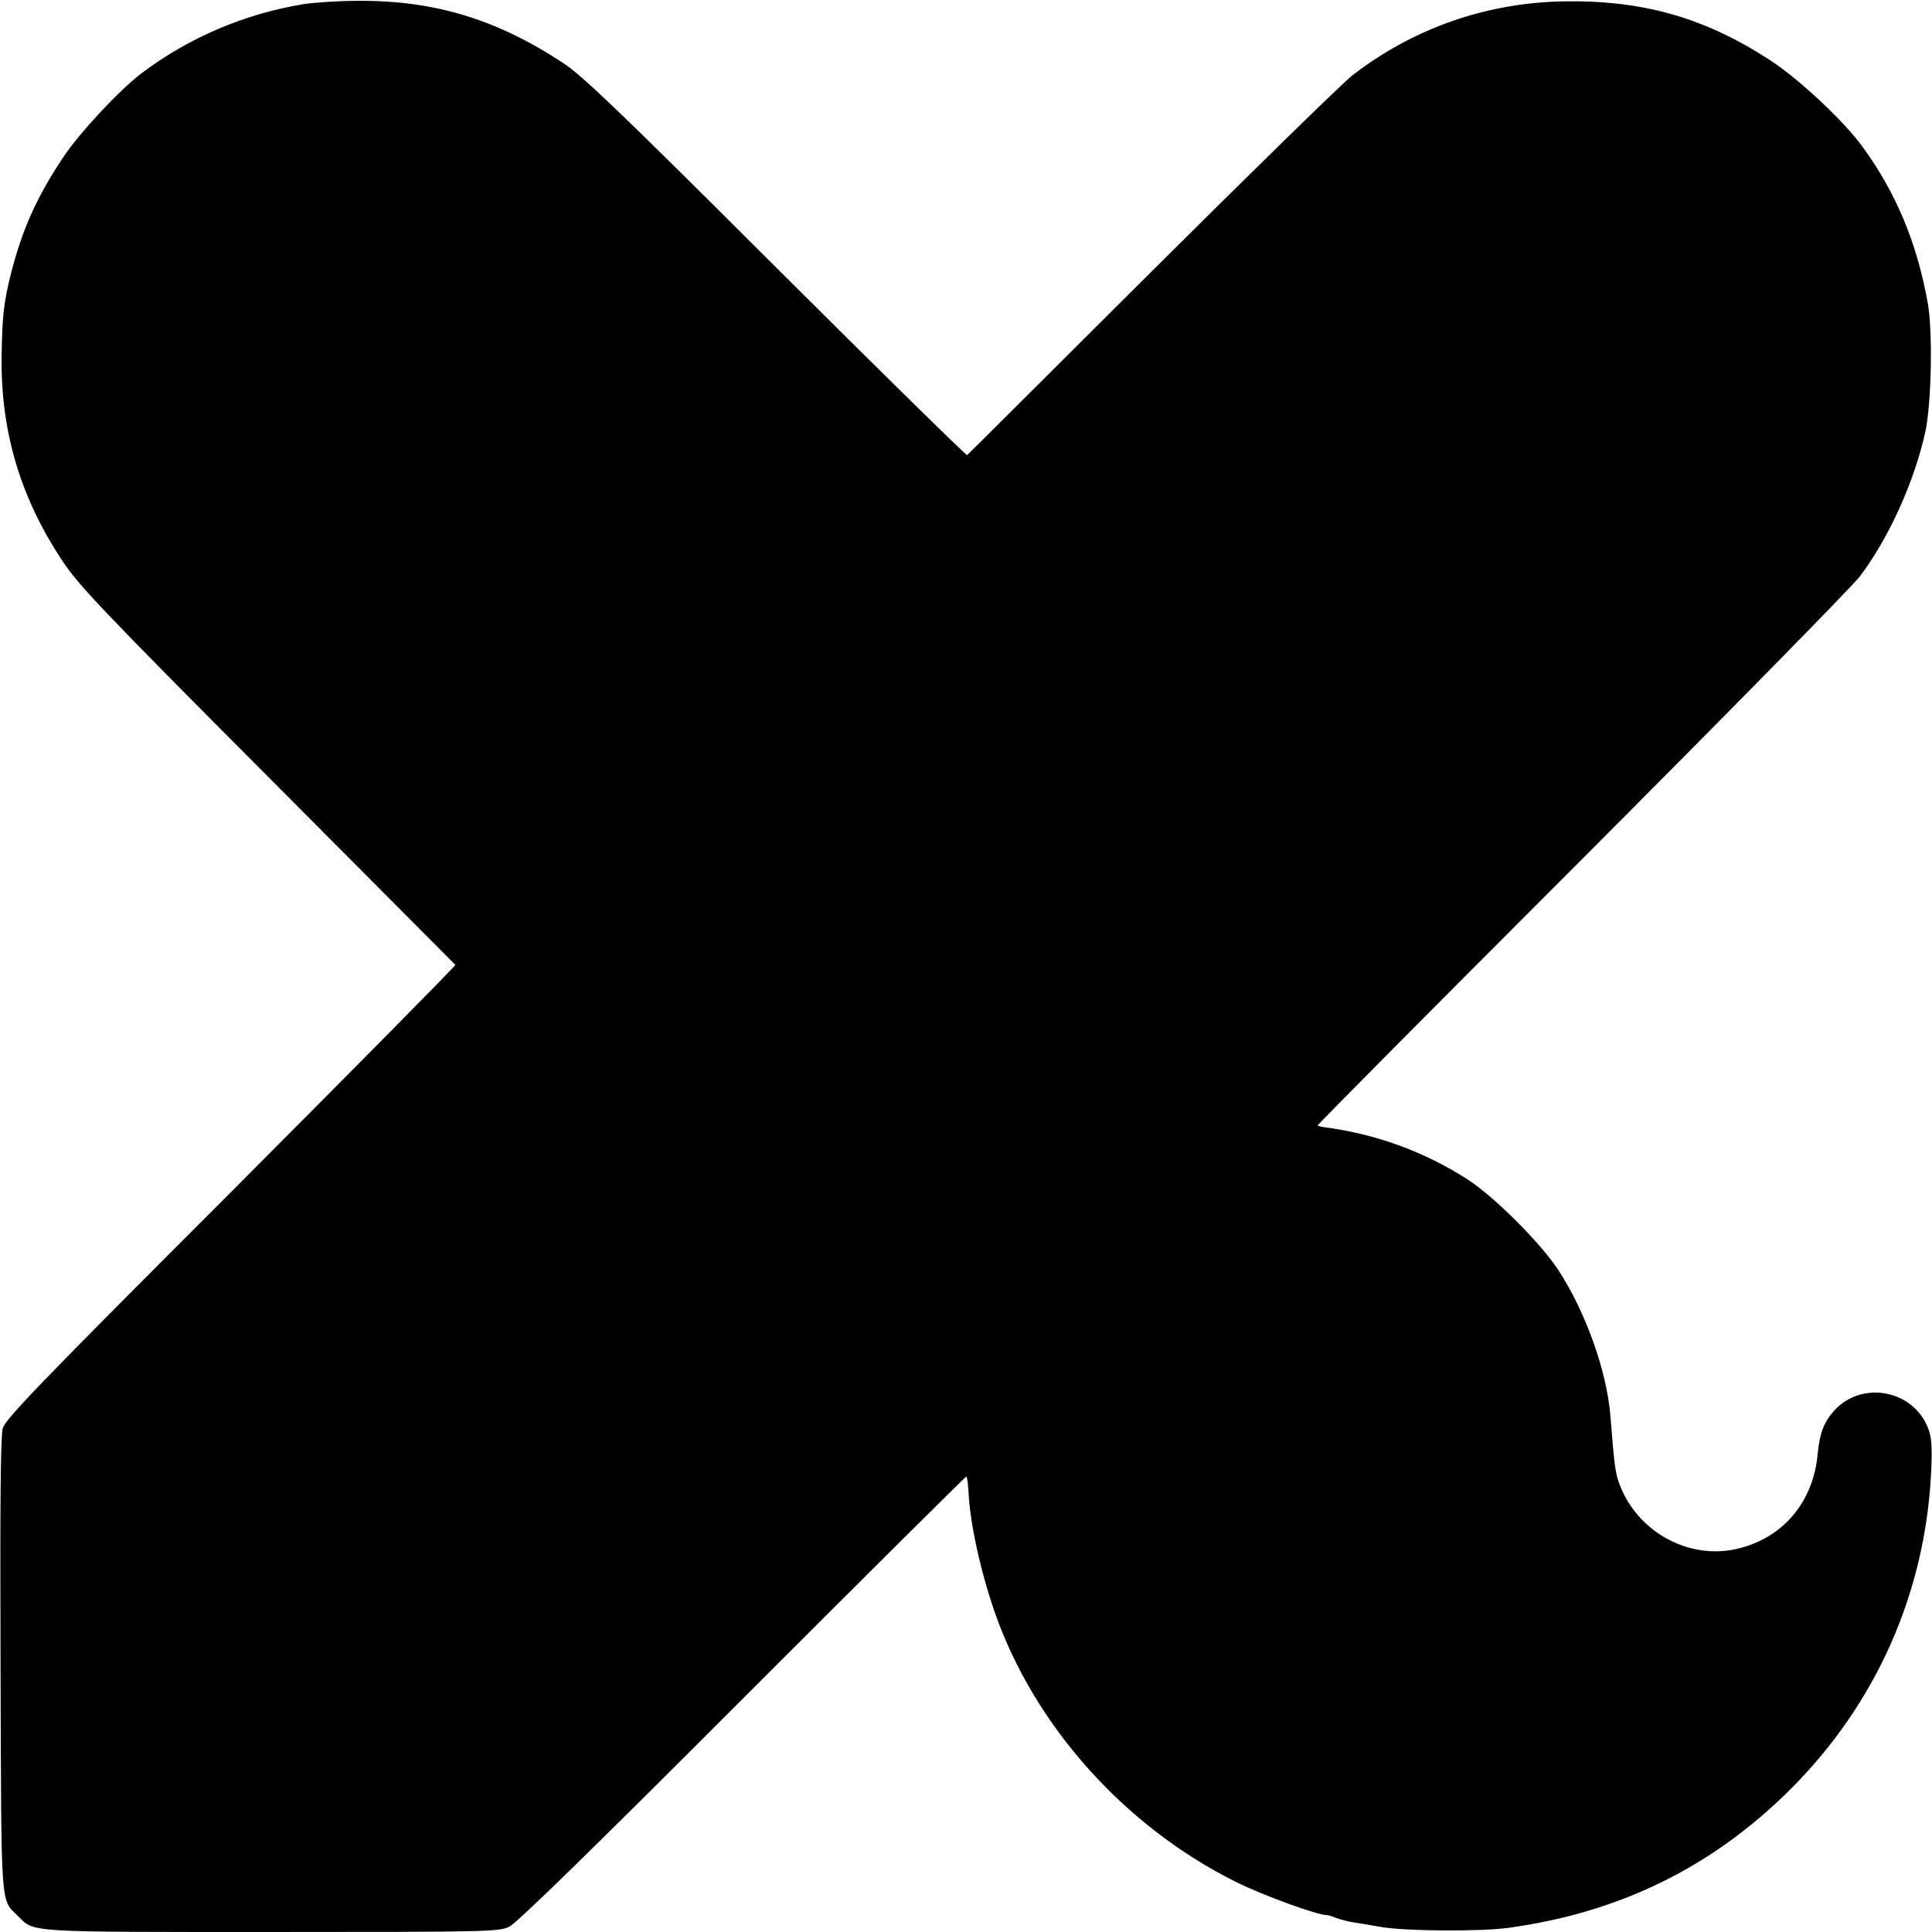 <?xml version="1.0" standalone="no"?>
<!DOCTYPE svg PUBLIC "-//W3C//DTD SVG 20010904//EN"
 "http://www.w3.org/TR/2001/REC-SVG-20010904/DTD/svg10.dtd">
<svg version="1.0" xmlns="http://www.w3.org/2000/svg"
 width="700pt" height="700pt" viewBox="0 0 700 700"
 preserveAspectRatio="xMidYMid meet">
<g transform="translate(0,700) scale(0.1,-0.1)"
fill="#000000" stroke="none">
<path d="M1100 6985 c-213 -35 -414 -120 -588 -251 -79 -60 -224 -215 -283
-304 -95 -142 -148 -260 -189 -420 -26 -103 -32 -155 -34 -295 -5 -275 67
-518 222 -750 59 -88 147 -181 742 -778 371 -373 677 -680 680 -683 2 -2 -363
-372 -812 -822 -697 -697 -818 -823 -828 -857 -8 -29 -10 -272 -8 -860 3 -902
-1 -843 64 -908 59 -59 24 -57 918 -57 782 0 823 1 861 19 27 13 295 274 845
825 443 443 808 806 811 806 3 0 6 -24 8 -52 5 -116 43 -289 96 -442 143 -408
469 -773 870 -973 99 -50 303 -124 335 -122 3 0 18 -5 34 -11 16 -6 45 -13 65
-16 20 -3 63 -10 96 -16 88 -15 356 -17 460 -3 402 55 737 219 1019 499 313
311 492 714 513 1154 4 91 2 122 -11 157 -54 141 -244 175 -343 61 -35 -40
-50 -80 -57 -152 -15 -173 -122 -303 -285 -344 -180 -46 -373 60 -436 240 -13
37 -17 72 -30 238 -13 163 -89 378 -190 532 -63 96 -229 262 -325 325 -153 99
-325 163 -508 189 -19 2 -36 6 -38 8 -2 2 428 435 954 961 526 527 981 990
1011 1029 106 141 197 343 237 524 22 103 27 361 9 464 -39 219 -115 402 -238
570 -69 94 -229 244 -334 312 -236 154 -461 218 -748 213 -281 -5 -545 -98
-765 -268 -36 -28 -363 -348 -728 -711 -365 -364 -665 -663 -668 -665 -2 -3
-314 303 -692 680 -566 565 -702 695 -772 741 -242 159 -467 227 -745 225 -66
0 -154 -6 -195 -12z"/>
</g>
</svg>
